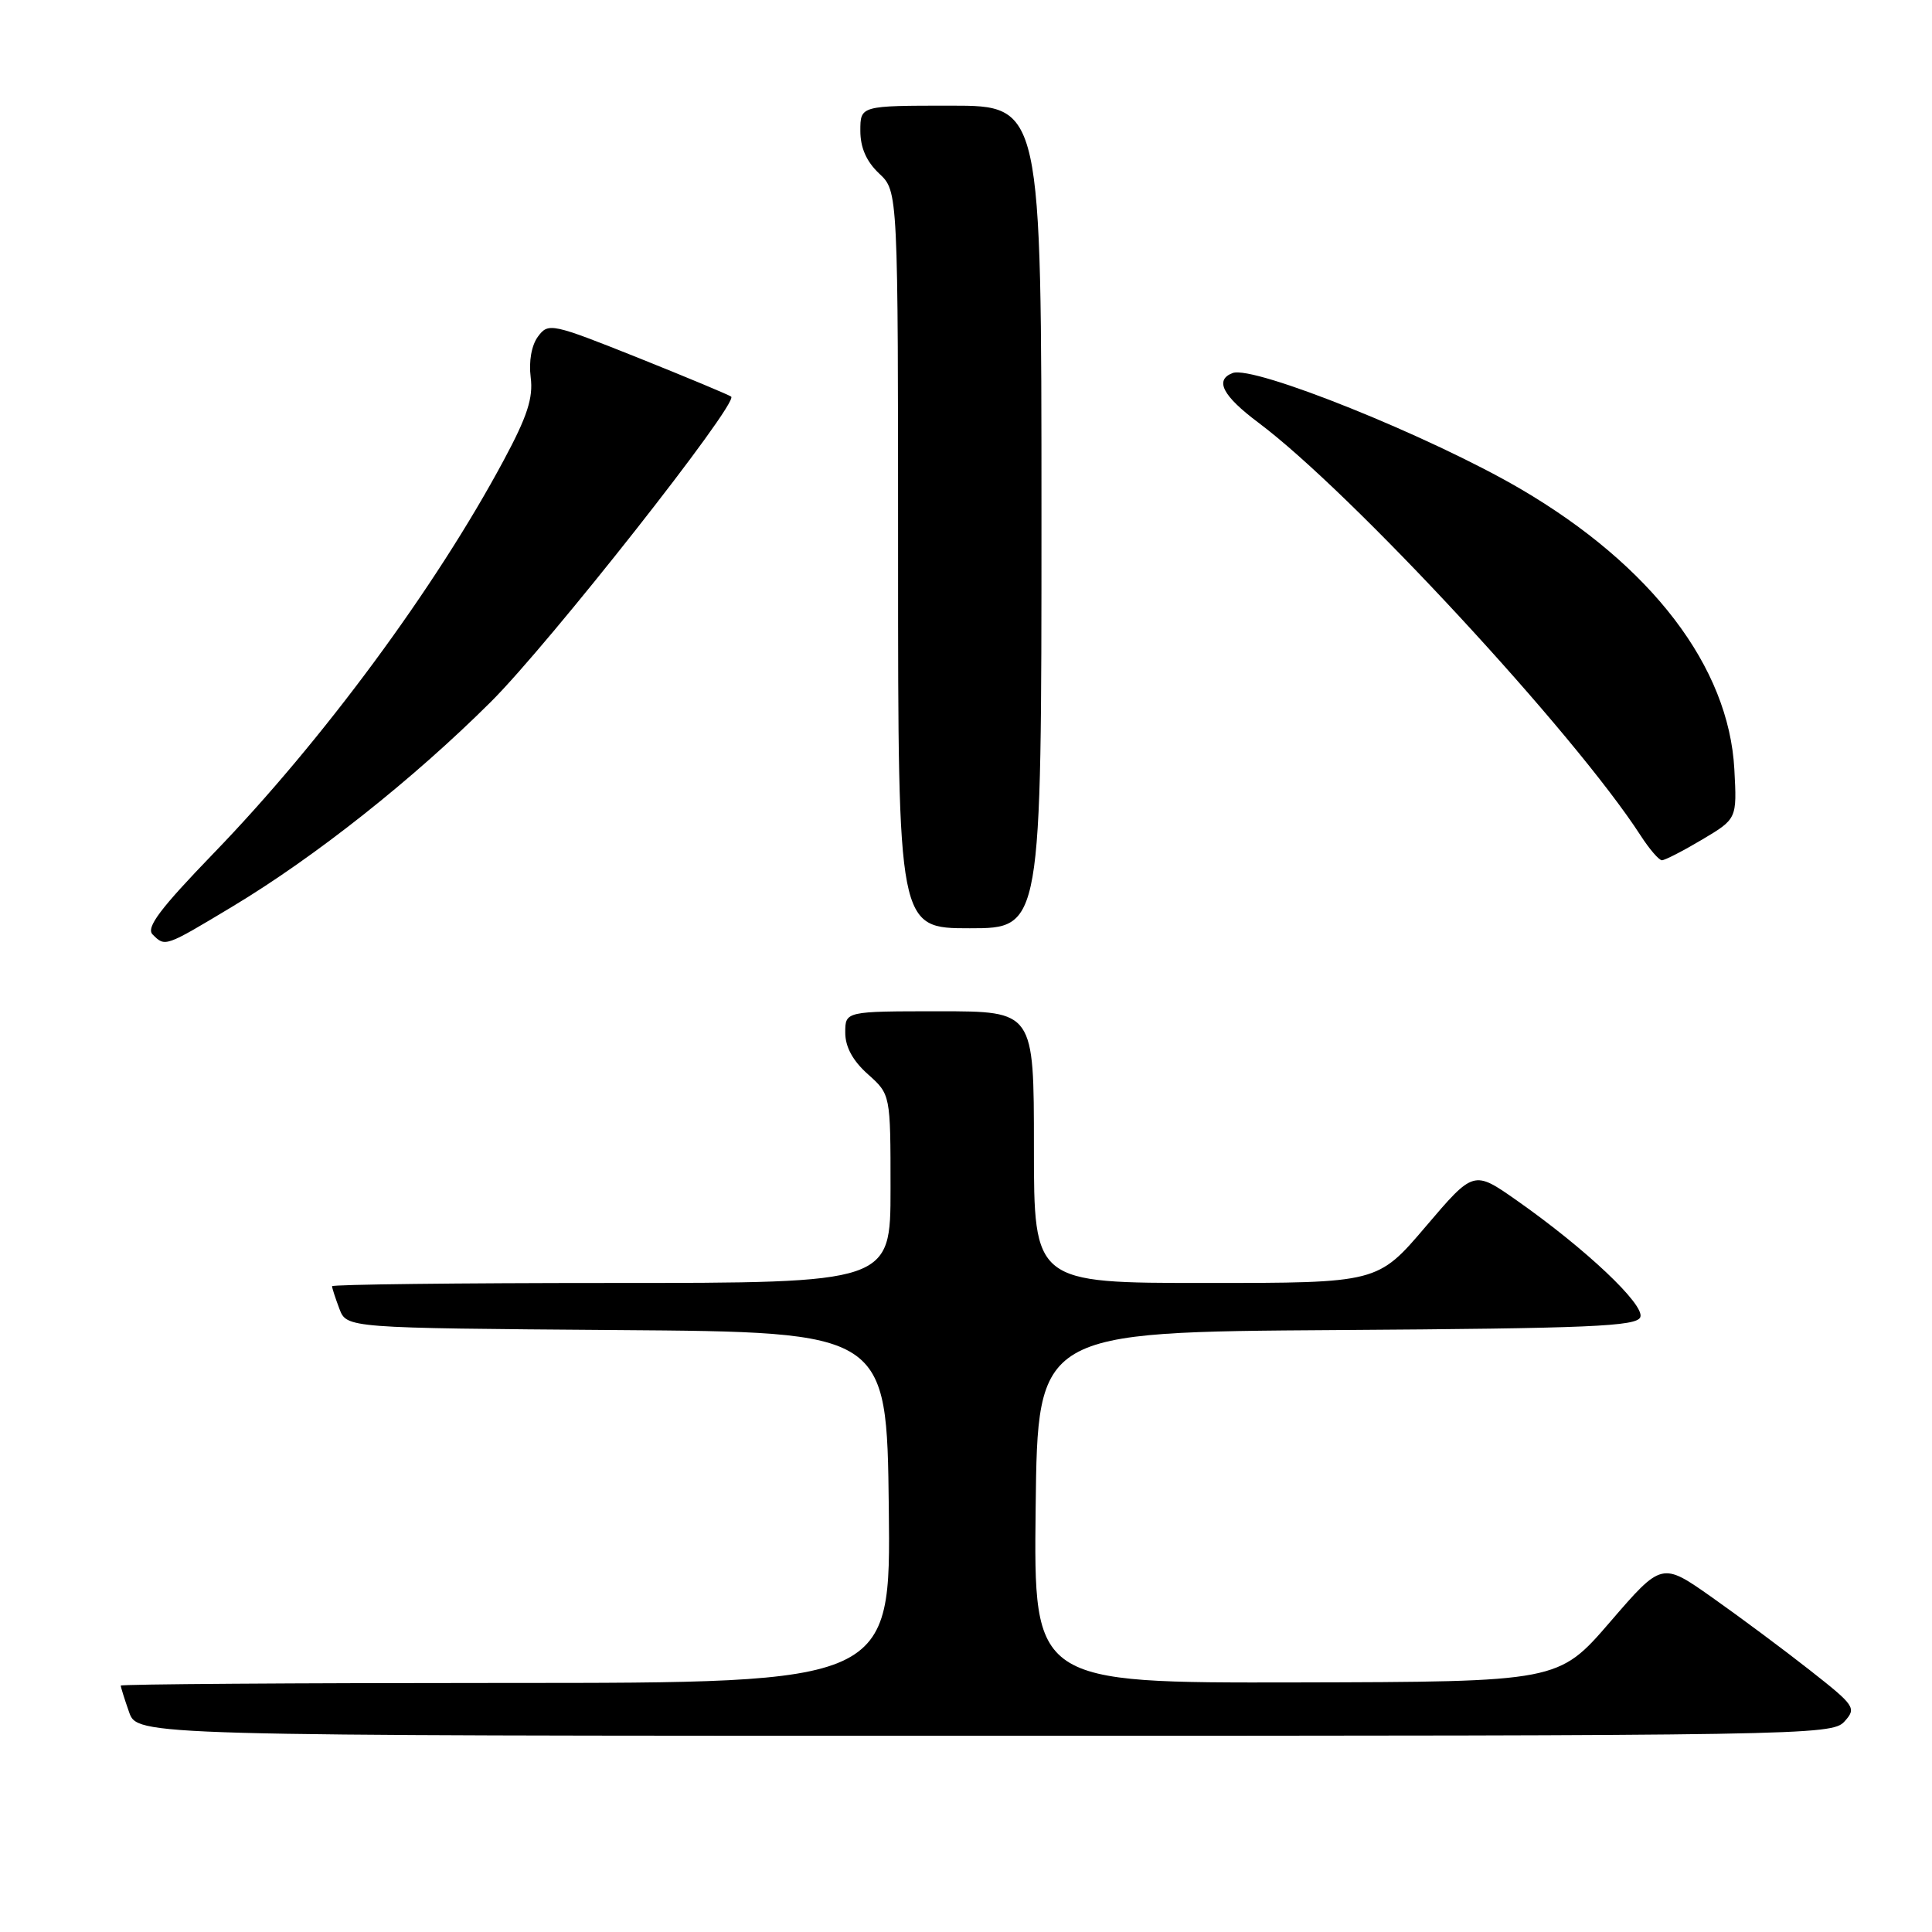 <?xml version="1.0" encoding="UTF-8" standalone="no"?>
<!DOCTYPE svg PUBLIC "-//W3C//DTD SVG 1.1//EN" "http://www.w3.org/Graphics/SVG/1.1/DTD/svg11.dtd" >
<svg xmlns="http://www.w3.org/2000/svg" xmlns:xlink="http://www.w3.org/1999/xlink" version="1.1" viewBox="0 0 256 256">
 <g >
 <path fill="currentColor"
d=" M 244.39 228.12 C 246.02 226.32 245.82 226.03 239.79 221.29 C 236.33 218.57 230.51 214.24 226.85 211.66 C 220.20 206.97 220.20 206.97 213.35 214.91 C 206.50 222.85 206.50 222.85 171.73 222.93 C 136.96 223.00 136.96 223.00 137.23 199.75 C 137.50 176.50 137.50 176.50 177.15 176.24 C 210.69 176.02 216.88 175.75 217.35 174.53 C 217.98 172.90 210.10 165.46 200.96 159.05 C 195.27 155.06 195.27 155.06 188.91 162.53 C 182.55 170.00 182.55 170.00 159.77 170.00 C 137.00 170.00 137.00 170.00 137.00 152.00 C 137.00 134.00 137.00 134.00 124.50 134.00 C 112.00 134.00 112.00 134.00 112.00 136.83 C 112.00 138.72 113.00 140.56 115.00 142.34 C 118.00 145.02 118.00 145.02 118.00 157.51 C 118.00 170.00 118.00 170.00 81.00 170.00 C 60.65 170.00 44.00 170.20 44.00 170.43 C 44.00 170.67 44.44 172.02 44.97 173.42 C 45.94 175.97 45.94 175.97 81.72 176.24 C 117.50 176.50 117.50 176.50 117.77 199.75 C 118.04 223.00 118.04 223.00 67.02 223.00 C 38.96 223.00 16.00 223.16 16.00 223.35 C 16.00 223.54 16.49 225.12 17.10 226.85 C 18.20 230.00 18.20 230.00 130.44 230.00 C 238.99 230.00 242.75 229.94 244.39 228.12 Z  M 30.77 120.14 C 41.76 113.54 54.77 103.23 65.04 93.00 C 72.76 85.32 97.83 53.48 96.89 52.56 C 96.67 52.36 91.15 50.05 84.61 47.43 C 73.09 42.83 72.66 42.74 71.29 44.59 C 70.43 45.74 70.05 47.89 70.32 50.00 C 70.67 52.72 69.87 55.18 66.74 61.00 C 57.70 77.87 42.72 98.16 28.30 113.07 C 21.20 120.42 19.32 122.92 20.22 123.82 C 21.89 125.49 21.83 125.51 30.77 120.14 Z  M 138.00 68.50 C 138.00 14.00 138.00 14.00 126.00 14.00 C 114.00 14.00 114.00 14.00 114.00 17.33 C 114.00 19.58 114.81 21.41 116.50 23.00 C 119.00 25.35 119.00 25.35 119.00 74.17 C 119.00 123.00 119.00 123.00 128.50 123.00 C 138.00 123.00 138.00 123.00 138.00 68.50 Z  M 225.54 111.25 C 230.16 108.50 230.16 108.50 229.81 101.93 C 229.08 88.36 218.85 74.95 201.47 64.78 C 189.55 57.81 166.09 48.37 163.33 49.43 C 160.91 50.35 162.00 52.45 166.74 56.00 C 179.08 65.23 208.57 97.08 217.39 110.71 C 218.55 112.51 219.82 113.98 220.21 113.99 C 220.60 113.99 223.00 112.76 225.54 111.25 Z "/>
</g>
</svg>